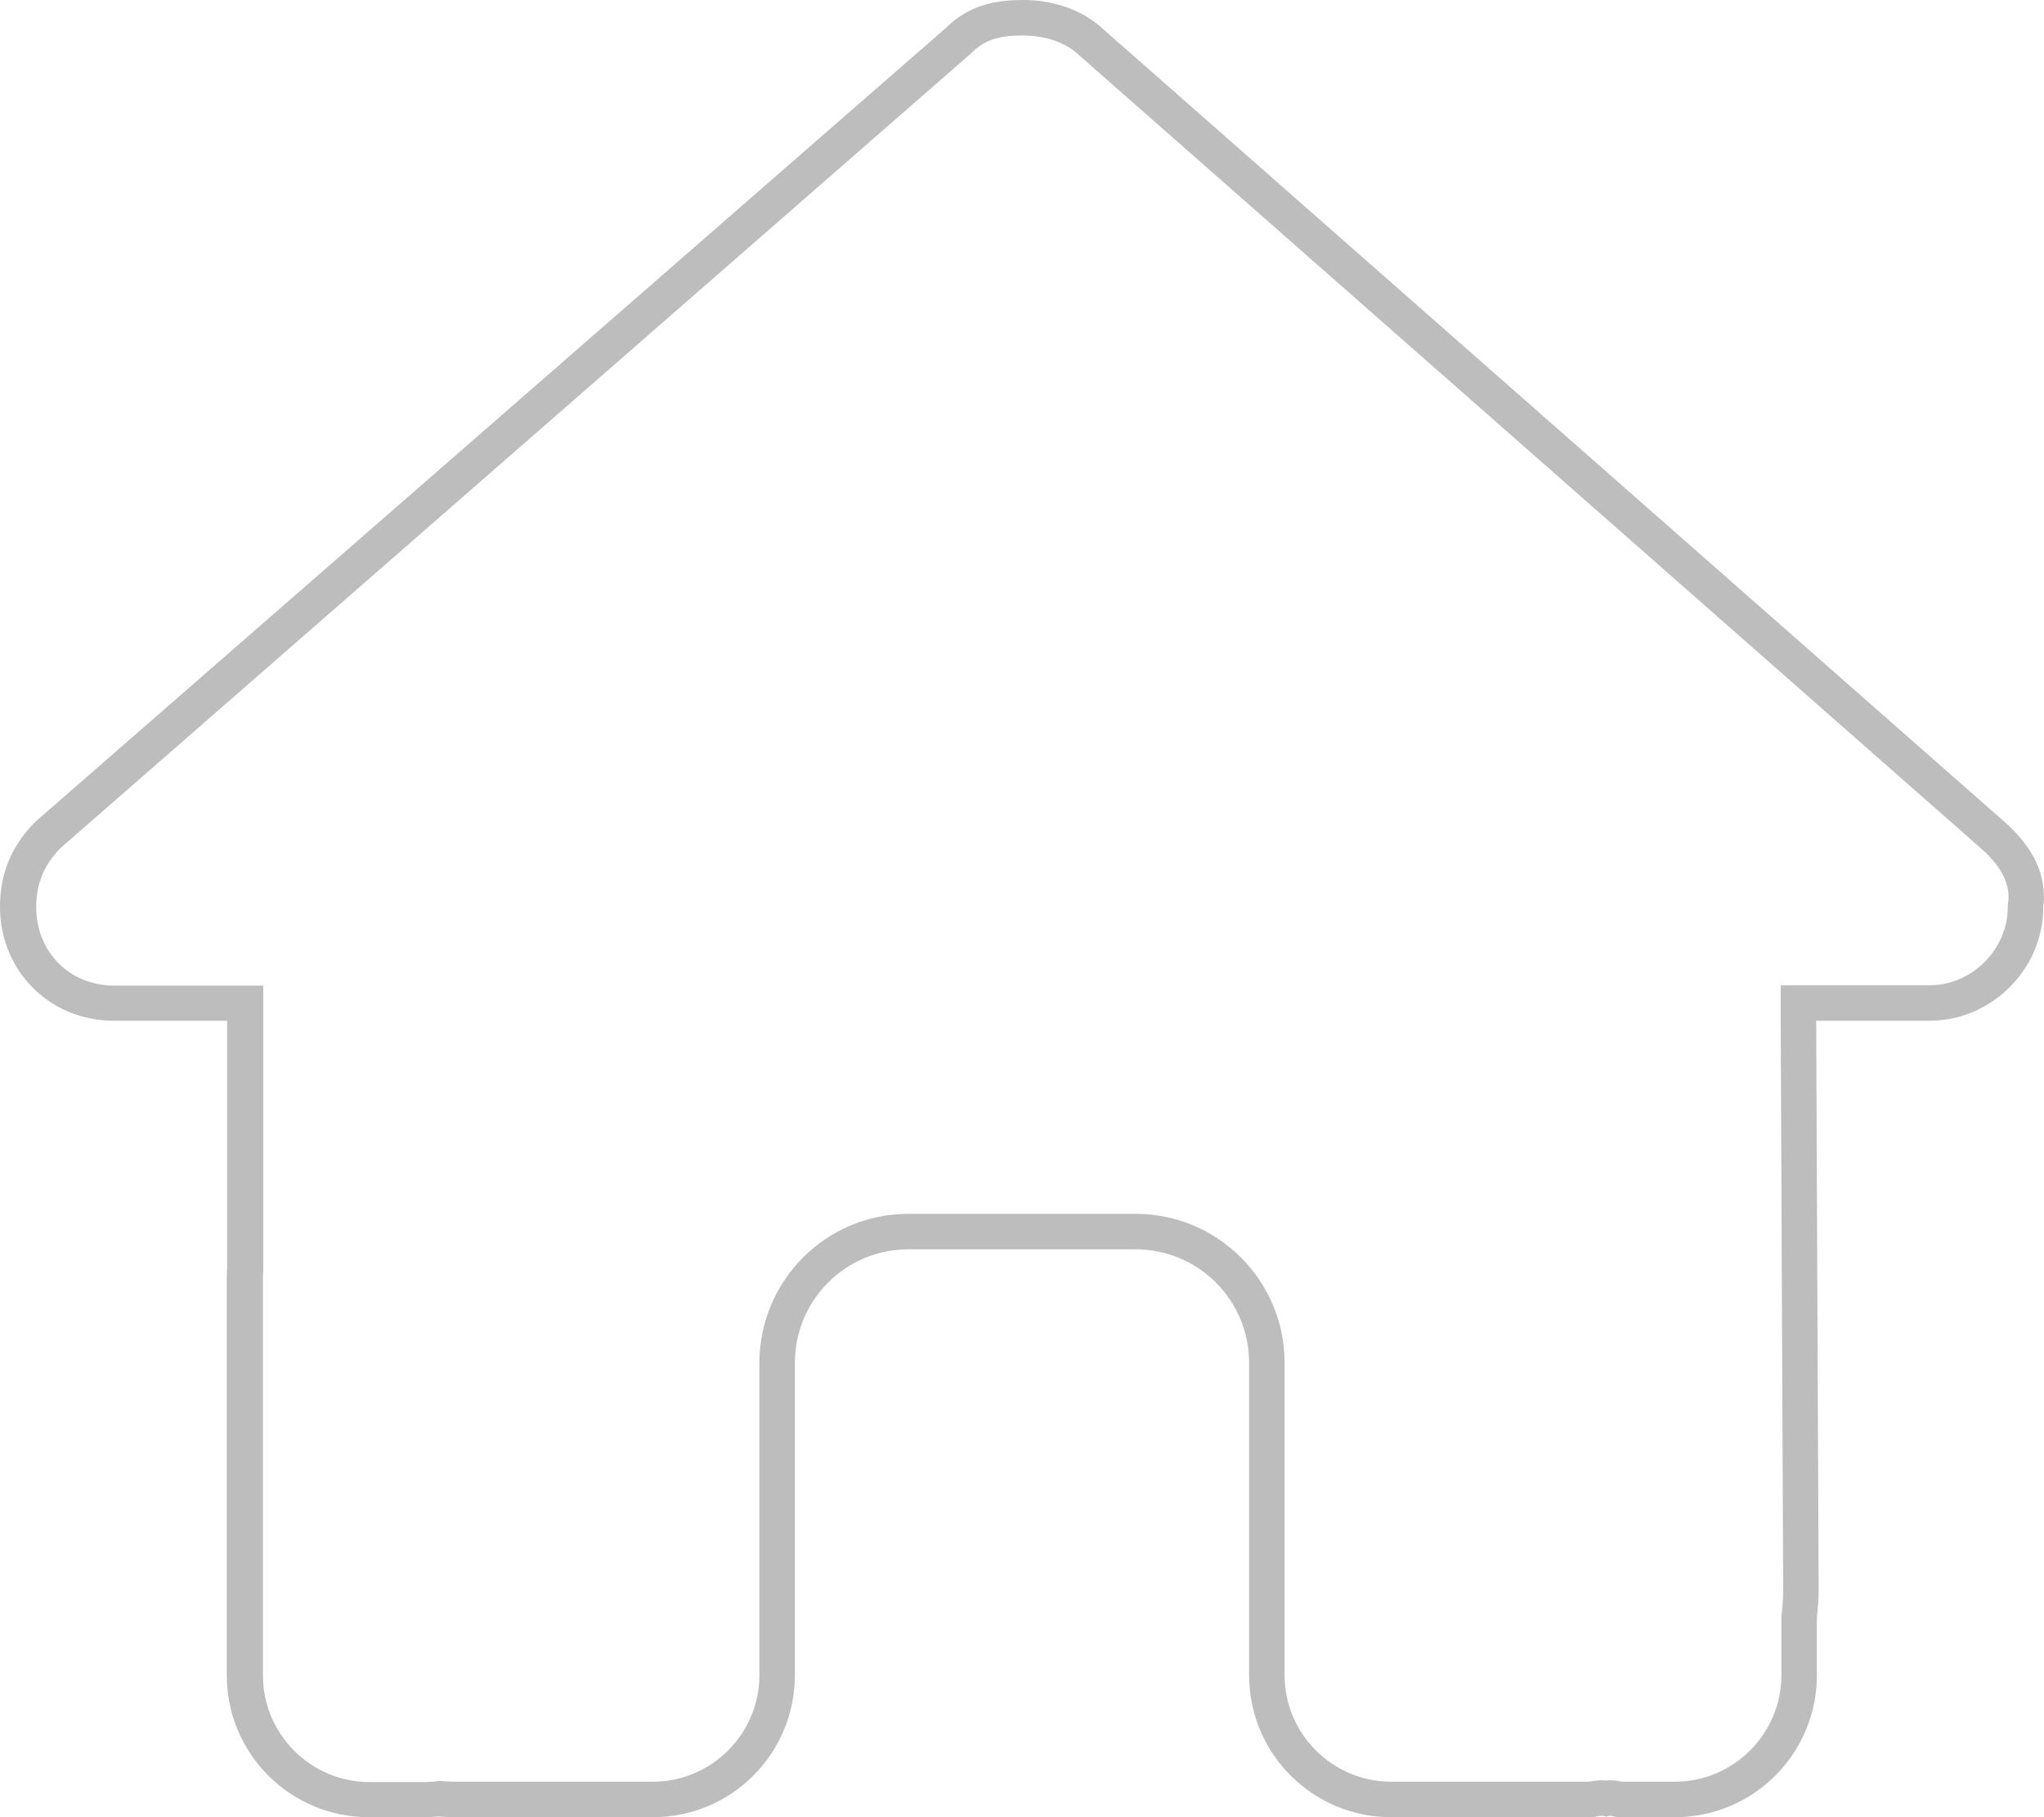 <?xml version="1.0" encoding="utf-8"?>
<!-- Generator: Adobe Illustrator 26.3.1, SVG Export Plug-In . SVG Version: 6.00 Build 0)  -->
<svg version="1.1" id="Layer_1" xmlns="http://www.w3.org/2000/svg" xmlns:xlink="http://www.w3.org/1999/xlink" x="0px" y="0px"
	 viewBox="0 0 576 512" style="enable-background:new 0 0 576 512;" xml:space="preserve">
<style type="text/css">
	.st0{fill:#BDBDBD;}
</style>
<g>
	<path class="st0" d="M288.4,10c5.6,0,11,1.7,14.6,4.6L558.2,239c8.6,7.5,7.9,13.3,7.7,15.3l-0.1,0.6v0.6c0,12-10.1,22.1-22,22.1
		h-32h-10l0,10l0.7,160.1c0,2.1-0.1,4.3-0.4,7l-0.1,0.6v0.6V472c0,16.5-13.5,30-30,30h-15c-0.8-0.2-1.9-0.4-3.3-0.4
		c-0.4,0-0.8,0-1.1,0.1c-0.4,0-0.8-0.1-1.2-0.1c-1.5,0-2.7,0.3-3.5,0.4H392c-16.5,0-30-13.5-30-30v-88c0-23.2-18.8-42-42-42h-64
		c-23.2,0-42,18.8-42,42v88c0,16.5-13.5,30-30,30h-55.9c-1.2,0-2.5-0.1-3.8-0.2l-0.7,0l-0.7,0.1c-1,0.1-2,0.2-2.8,0.2h-16
		c-16.5,0-30-13.5-30-30V360c0-0.7,0-1.5,0.1-2.1l0-0.3v-0.3v-69.6v-10h-10h-32c-12.6,0-22-9.5-22-22.1c0-6.6,2.2-11.9,6.9-16.7
		L273,15.6l0.3-0.2l0.2-0.2C277.7,10.8,282.3,10,288.4,10 M288.4,0c-7,0-15,1-22,8L10,231.5c-7,7-10,15-10,24c0,18,14,32.1,32,32.1
		h32v69.6c-0.1,0.9-0.1,1.9-0.1,2.8v112c0,22.1,17.9,40,40,40h16c1.2,0,2.4-0.1,3.6-0.2c1.5,0.1,3,0.2,4.5,0.2H184
		c22.1,0,40-17.9,40-40v-88c0-17.7,14.3-32,32-32h64c17.7,0,32,14.3,32,32v88c0,22.1,17.9,40,40,40h56.5c1,0,1.9-0.4,2.9-0.4
		c0.4,0,0.9,0.1,1.3,0.3c0.3-0.2,0.7-0.3,1-0.3c0.8,0,1.5,0.4,2.3,0.4h16c22.1,0,40-17.9,40-40v-16.2c0.3-2.7,0.5-5.3,0.5-8.1
		l-0.7-160.1h32c17,0,32-14.1,32-32.1c1.1-9-3-17-11-24L309.5,7C303.4,2,295.4,0,288.4,0L288.4,0z"/>
</g>
</svg>

